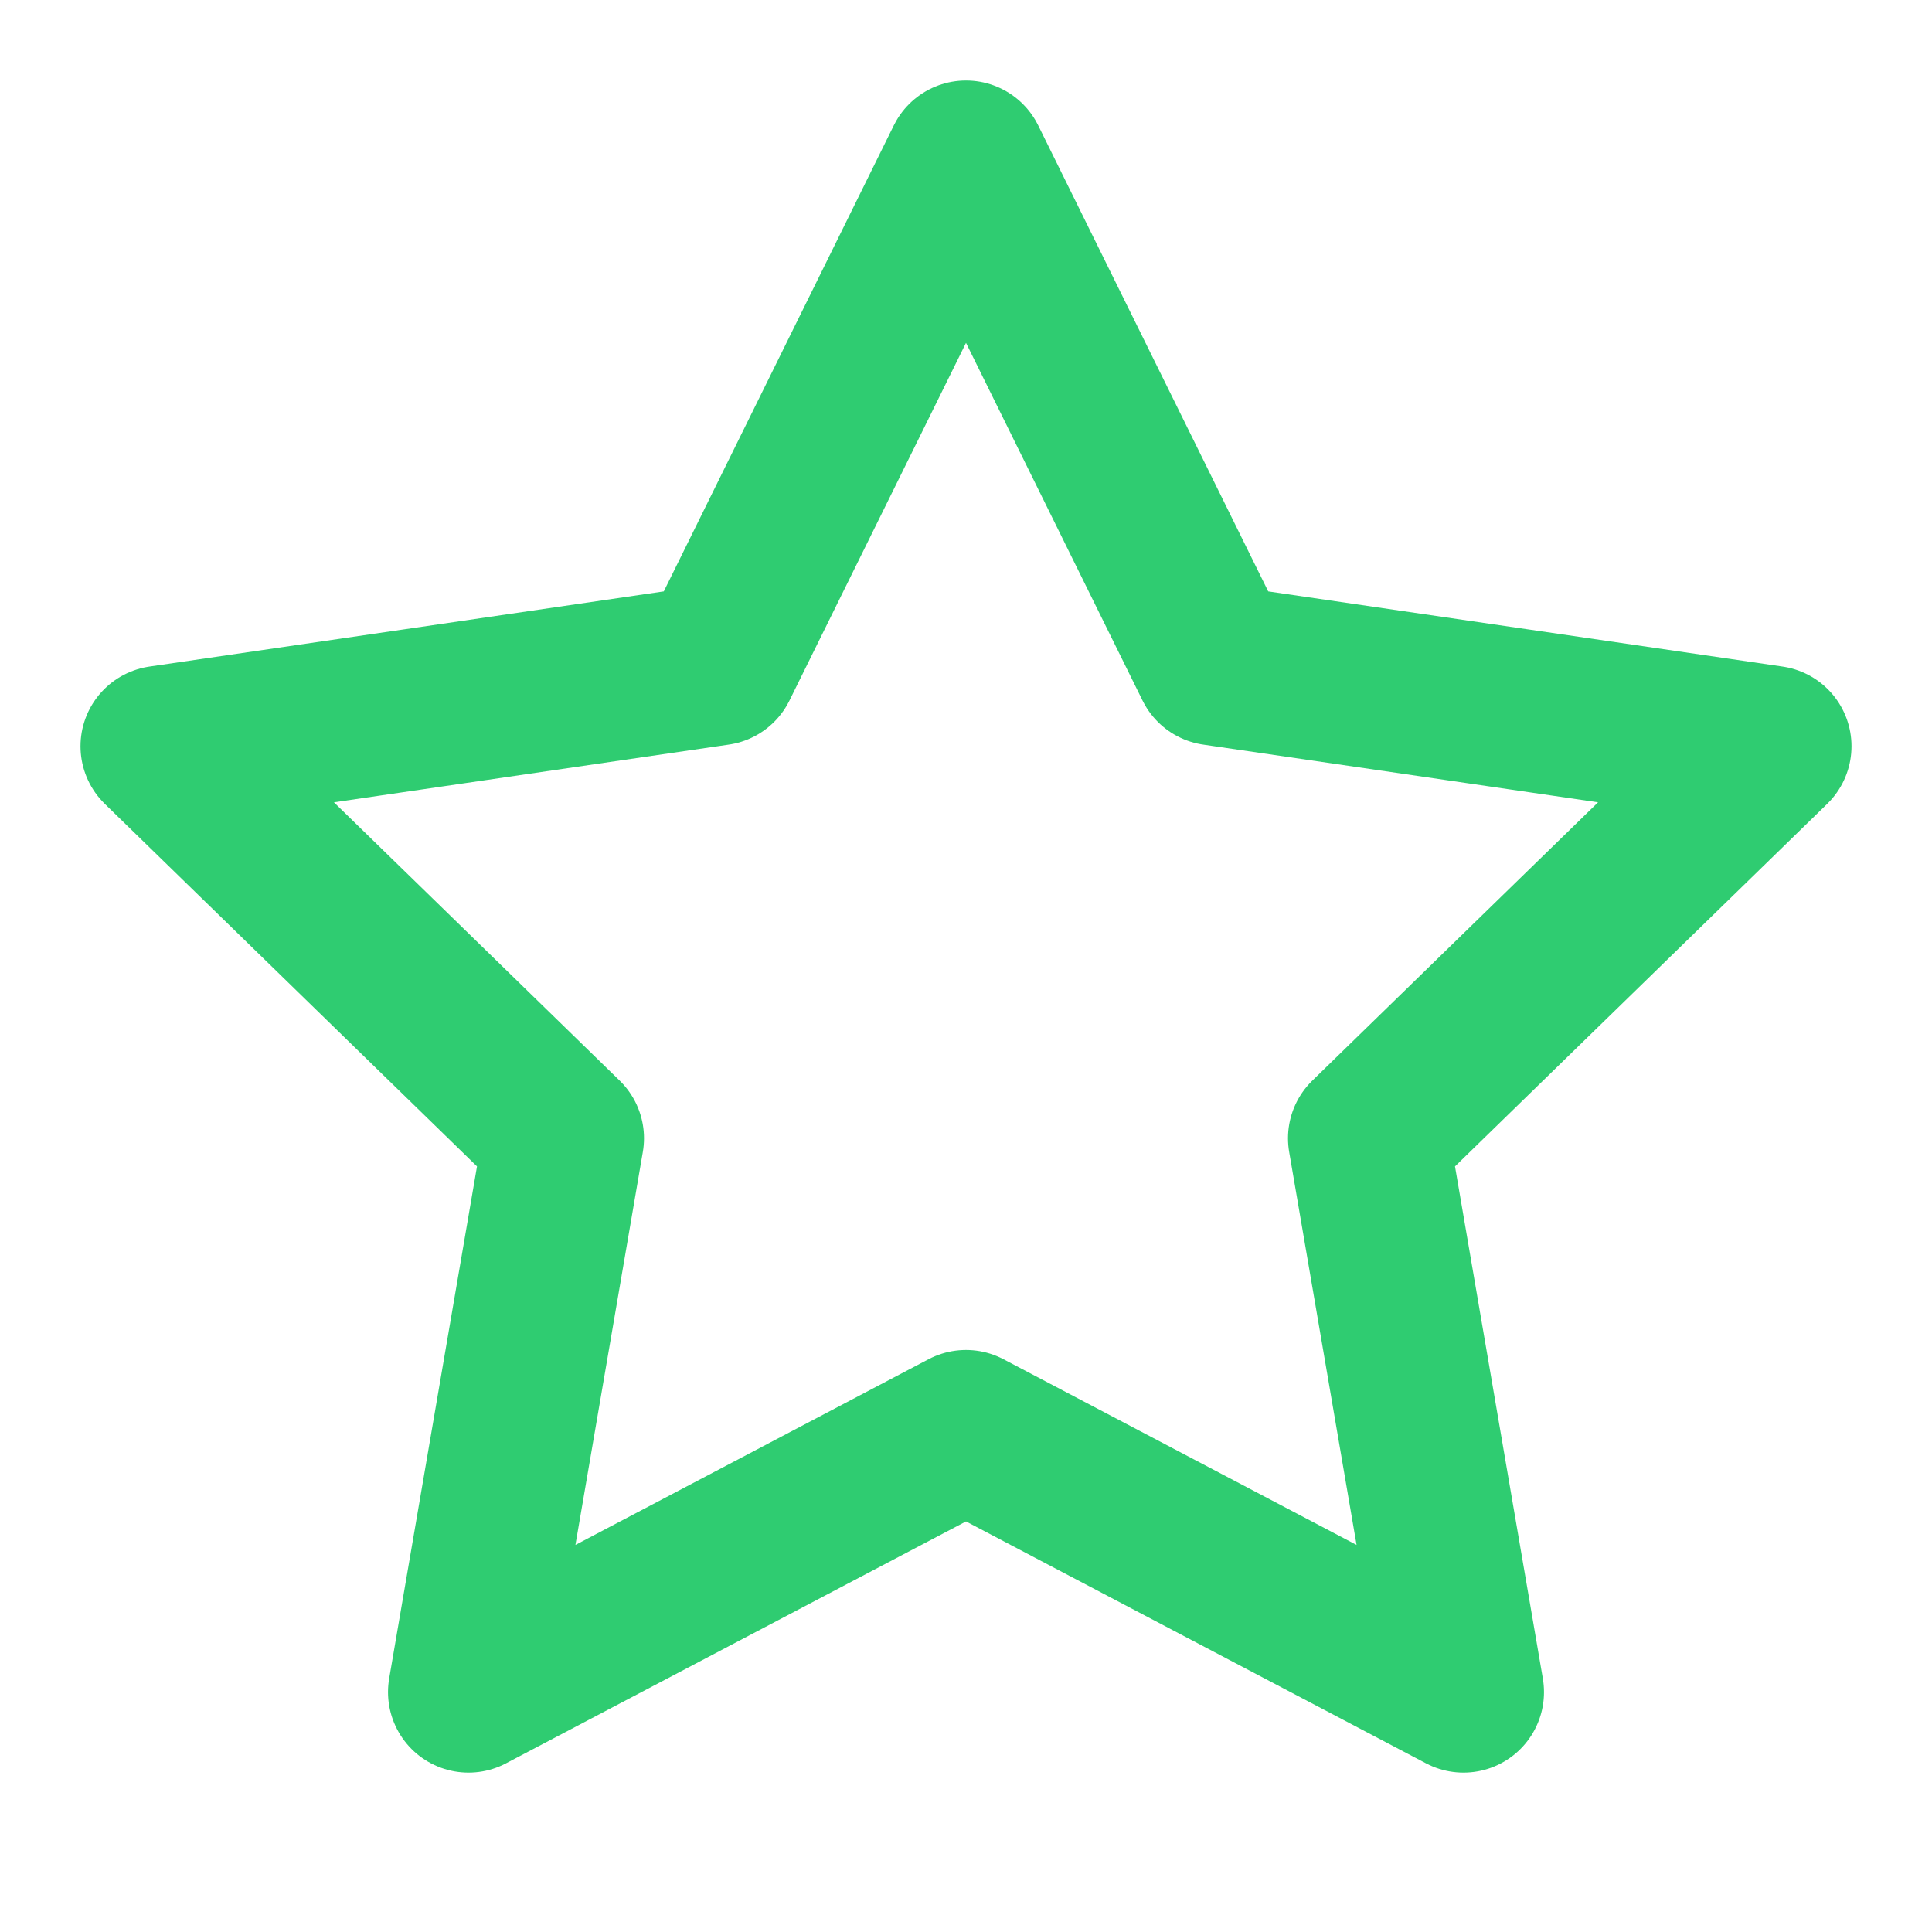 <svg xmlns="http://www.w3.org/2000/svg" width="24" height="24" viewBox="0 0 24 24" fill="none" stroke="#2fcc71" stroke-width="2" stroke-linecap="round" stroke-linejoin="round" class="feather feather-star"><polygon points="12 2 15.09 8.26 22 9.27 17 14.14 18.18 21.02 12 17.77 5.82 21.02 7 14.14 2 9.27 8.91 8.26 12 2"></polygon></svg>